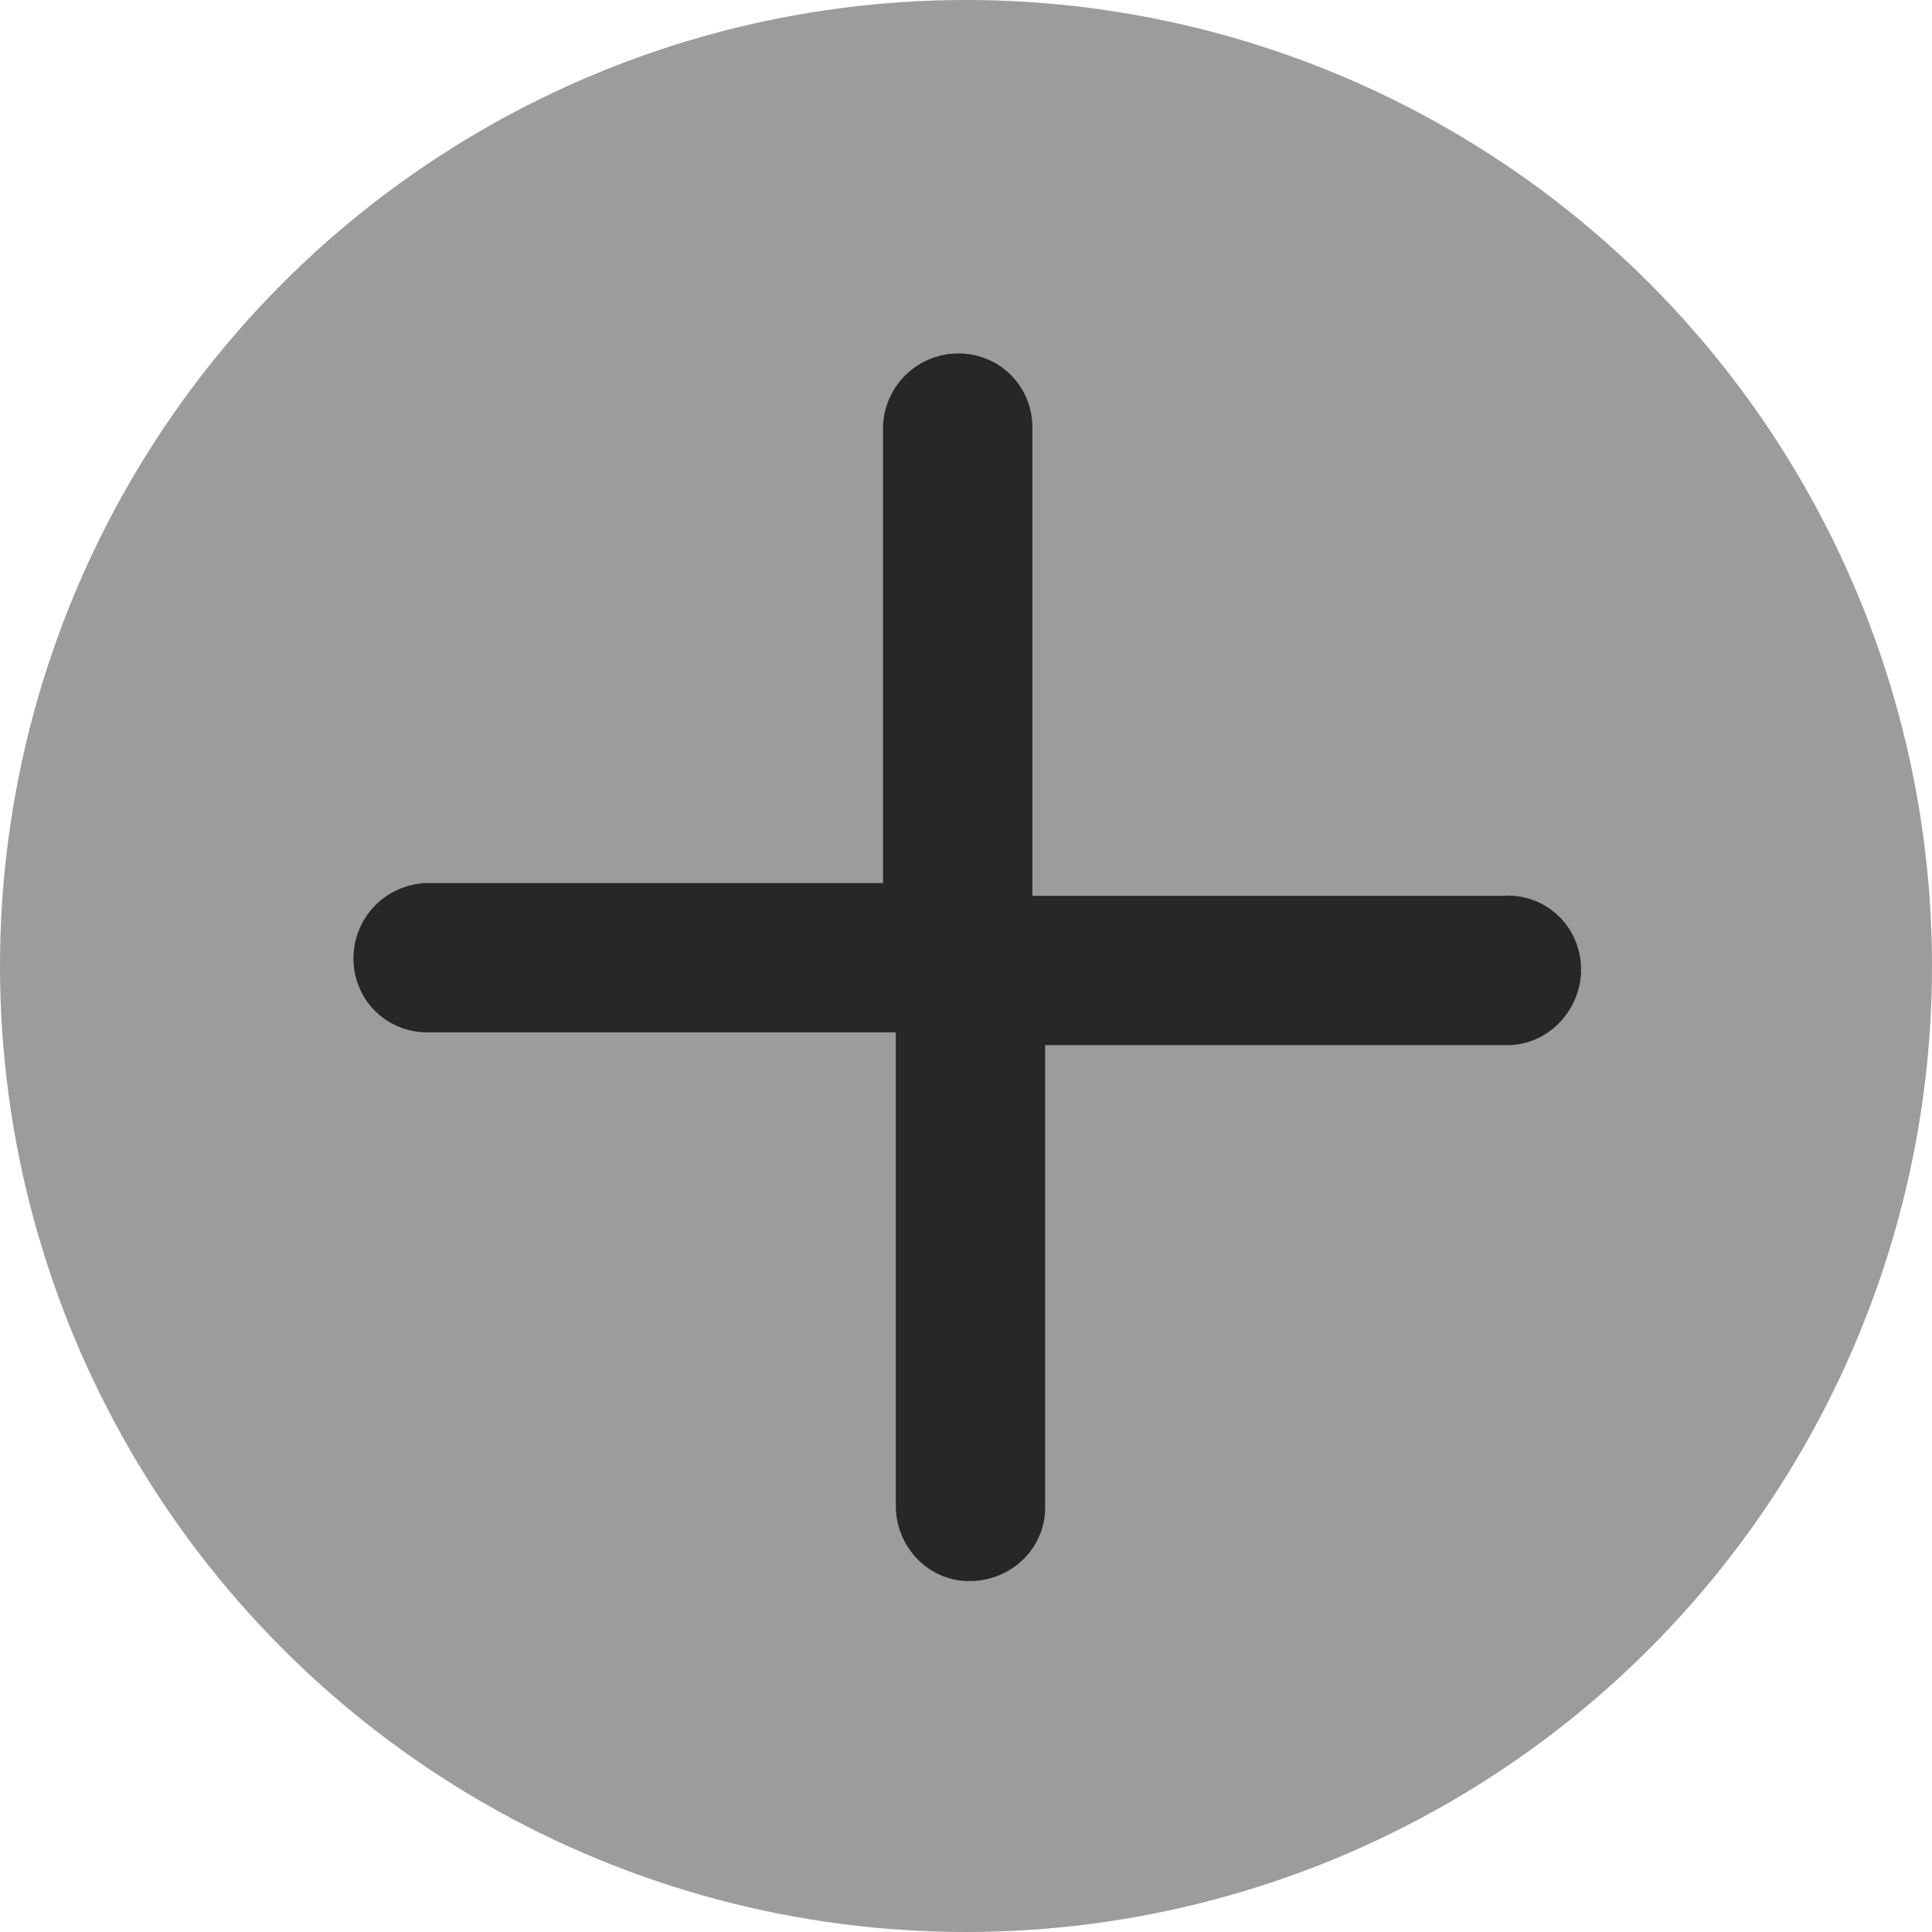 <?xml version="1.0" encoding="utf-8"?>
<!-- Generator: Adobe Illustrator 24.3.0, SVG Export Plug-In . SVG Version: 6.00 Build 0)  -->
<svg version="1.1" id="Layer_1" xmlns="http://www.w3.org/2000/svg" xmlns:xlink="http://www.w3.org/1999/xlink" x="0px" y="0px"
	 viewBox="0 0 15.14 15.14" style="enable-background:new 0 0 15.14 15.14;" xml:space="preserve">
<style type="text/css">
	.st0{fill:#272727;}
	.st1{fill:#737373;stroke:#A3A3A3;stroke-width:0.25;stroke-miterlimit:10;}
	.st2{fill:#FFFFFF;}
	.st3{fill:#1B1B1B;stroke:#504F4F;stroke-width:0.25;stroke-miterlimit:10;}
	.st4{opacity:0.45;}
	.st5{fill:#706E6E;}
	.st6{fill:#8BFF00;}
	.st7{fill:none;stroke:#706E6E;stroke-width:0.698;stroke-linecap:round;stroke-linejoin:round;stroke-miterlimit:10;}
	.st8{fill:#504F4F;}
	.st9{fill:#9C9C9C;}
	.st10{fill:#272727;stroke:#272727;stroke-width:0.5;stroke-miterlimit:10;}
</style>
<g>
	<circle class="st9" cx="7.57" cy="7.57" r="7.57"/>
	<path class="st10" d="M11.78,7.27l-3.94,0l0-3.94C7.83,3.16,7.7,3.03,7.53,3.02C7.35,3.01,7.19,3.14,7.17,3.33l0,3.84H3.33
		C3.14,7.19,3.01,7.35,3.02,7.53c0.01,0.17,0.14,0.3,0.31,0.31l3.94,0l0,3.94c-0.01,0.18,0.12,0.35,0.31,0.36
		c0.18,0.01,0.35-0.12,0.36-0.31c0-0.02,0-0.03,0-0.05V7.94l3.84,0c0.02,0,0.03,0,0.05,0c0.18-0.01,0.32-0.18,0.31-0.36
		C12.13,7.39,11.97,7.25,11.78,7.27z"/>
</g>
</svg>
